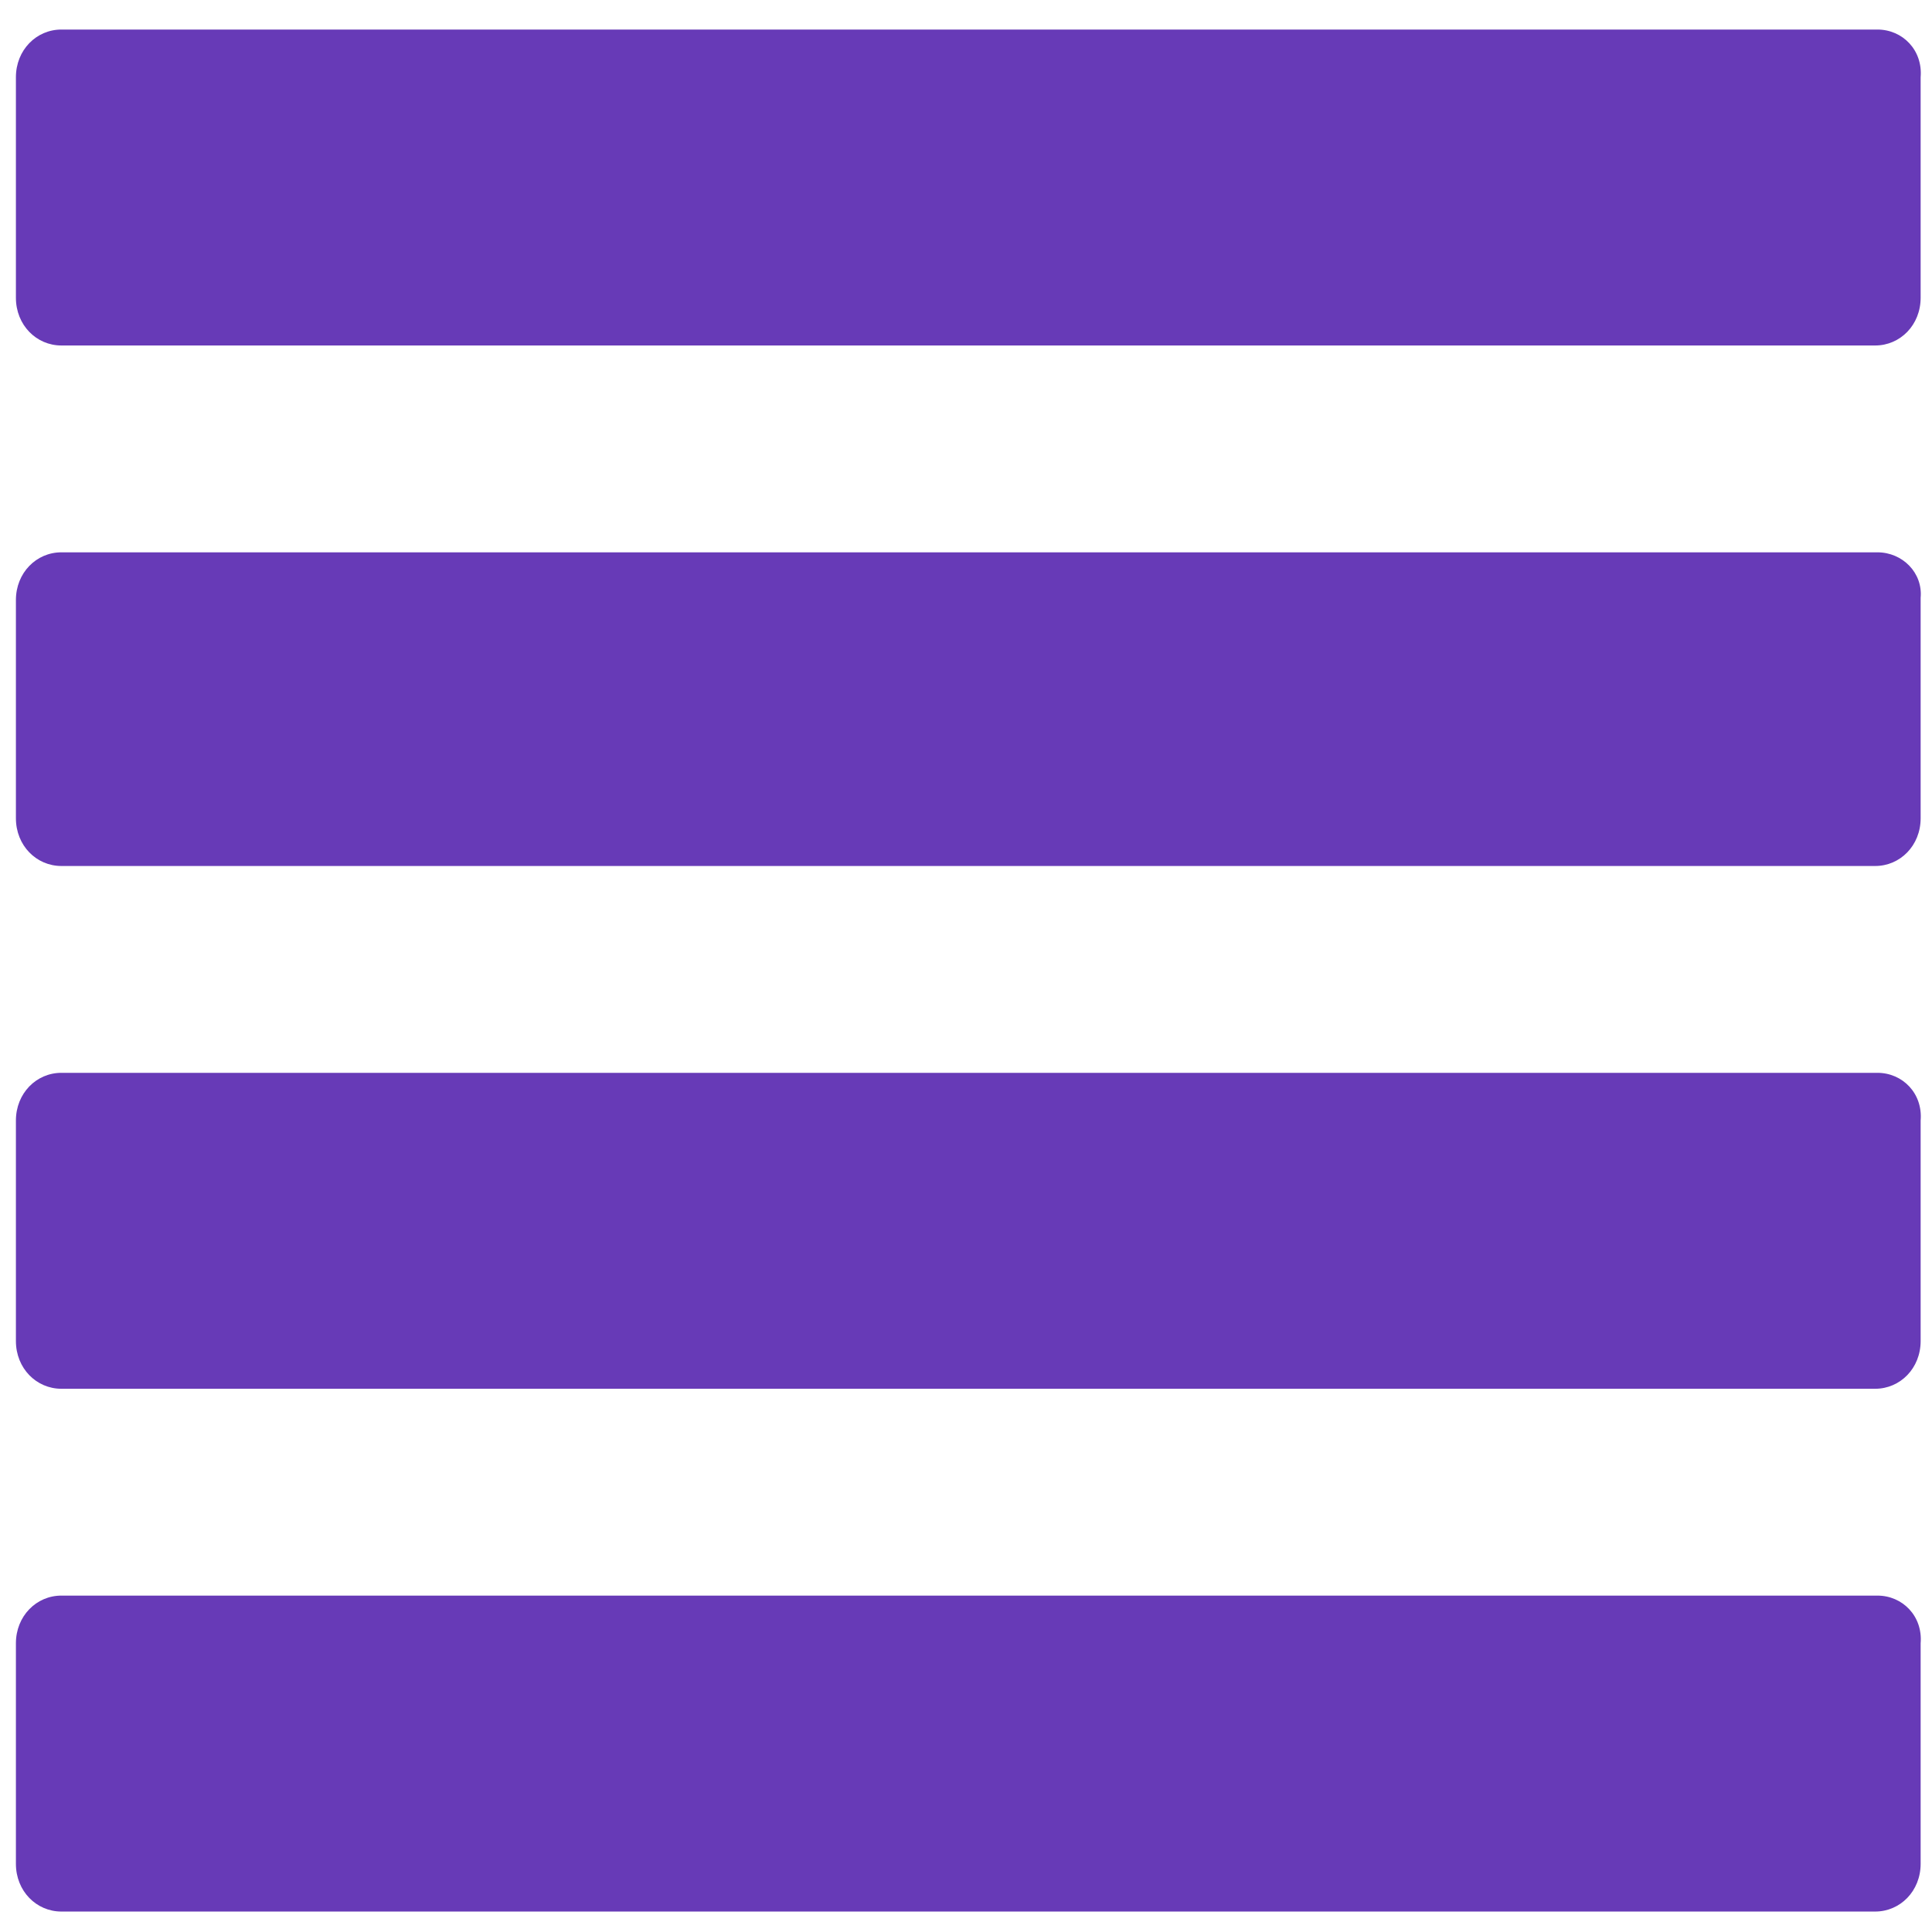 <?xml version="1.0" encoding="utf-8"?>
<!-- Generator: Adobe Illustrator 22.0.1, SVG Export Plug-In . SVG Version: 6.00 Build 0)  -->
<svg version="1.1" xmlns="http://www.w3.org/2000/svg" xmlns:xlink="http://www.w3.org/1999/xlink" x="0px" y="0px"
	 viewBox="0 0 85 85" style="enable-background:new 0 0 85 85;" xml:space="preserve">
<style type="text/css">
	.st0{fill:#673AB7;}
</style>
<g id="Слой_2">
</g>
<g id="Слой_1">
	<g>
		<path d="M5265.6,2380.1v-2c0-2.8-5-4-9.7-4s-9.7,1.3-9.7,4v2c0,1.8,0.7,3.6,2,4.9l5,4.9c0.3,0.3,0.4,0.6,0.4,1v6.4
			c0,0.4,0.2,0.7,0.6,0.8l2.9,0.9c0.5,0.1,1-0.2,1-0.8v-7.2c0-0.4,0.2-0.7,0.4-1l5.1-5C5264.9,2383.7,5265.6,2381.9,5265.6,2380.1z
			 M5255.9,2380c-4.8,0-7.4-1.3-7.5-1.8l0,0c0.1-0.5,2.7-1.8,7.5-1.8s7.3,1.3,7.5,1.8C5263.2,2378.7,5260.7,2380,5255.9,2380z"/>
		<path d="M5260.9,2390.3c-0.6,0-1,0.4-1,1s0.4,1,1,1h4.3c0.6,0,1-0.4,1-1s-0.4-1-1-1H5260.9z"/>
		<path d="M5265.2,2393.7h-4.3c-0.6,0-1,0.4-1,1s0.4,1,1,1h4.3c0.6,0,1-0.4,1-1C5266.2,2394.1,5265.8,2393.7,5265.2,2393.7z"/>
		<path d="M5265.2,2397h-4.3c-0.6,0-1,0.4-1,1s0.4,1,1,1h4.3c0.6,0,1-0.4,1-1C5266.2,2397.5,5265.8,2397,5265.2,2397z"/>
	</g>
	<g>
		<path class="st0" d="M82.6,1.3H2.7c-1.1,0-2,0.9-2,2.1v9.7c0,1.2,0.9,2.1,2,2.1h79.8c1.1,0,2-0.9,2-2.1V3.4
			C84.6,2.2,83.7,1.3,82.6,1.3z"/>
		<path class="st0" d="M82.6,24.3H2.7c-1.1,0-2,0.9-2,2.1V36c0,1.2,0.9,2.1,2,2.1h79.8c1.1,0,2-0.9,2-2.1v-9.7
			C84.6,25.2,83.7,24.3,82.6,24.3z"/>
		<path class="st0" d="M82.6,47.2H2.7c-1.1,0-2,0.9-2,2.1V59c0,1.2,0.9,2.1,2,2.1h79.8c1.1,0,2-0.9,2-2.1v-9.7
			C84.6,48.1,83.7,47.2,82.6,47.2z"/>
		<path class="st0" d="M82.6,70.2H2.7c-1.1,0-2,0.9-2,2.1v9.7c0,1.2,0.9,2.1,2,2.1h79.8c1.1,0,2-0.9,2-2.1v-9.7
			C84.6,71.1,83.7,70.2,82.6,70.2z"/>
	</g>
</g>
</svg>
